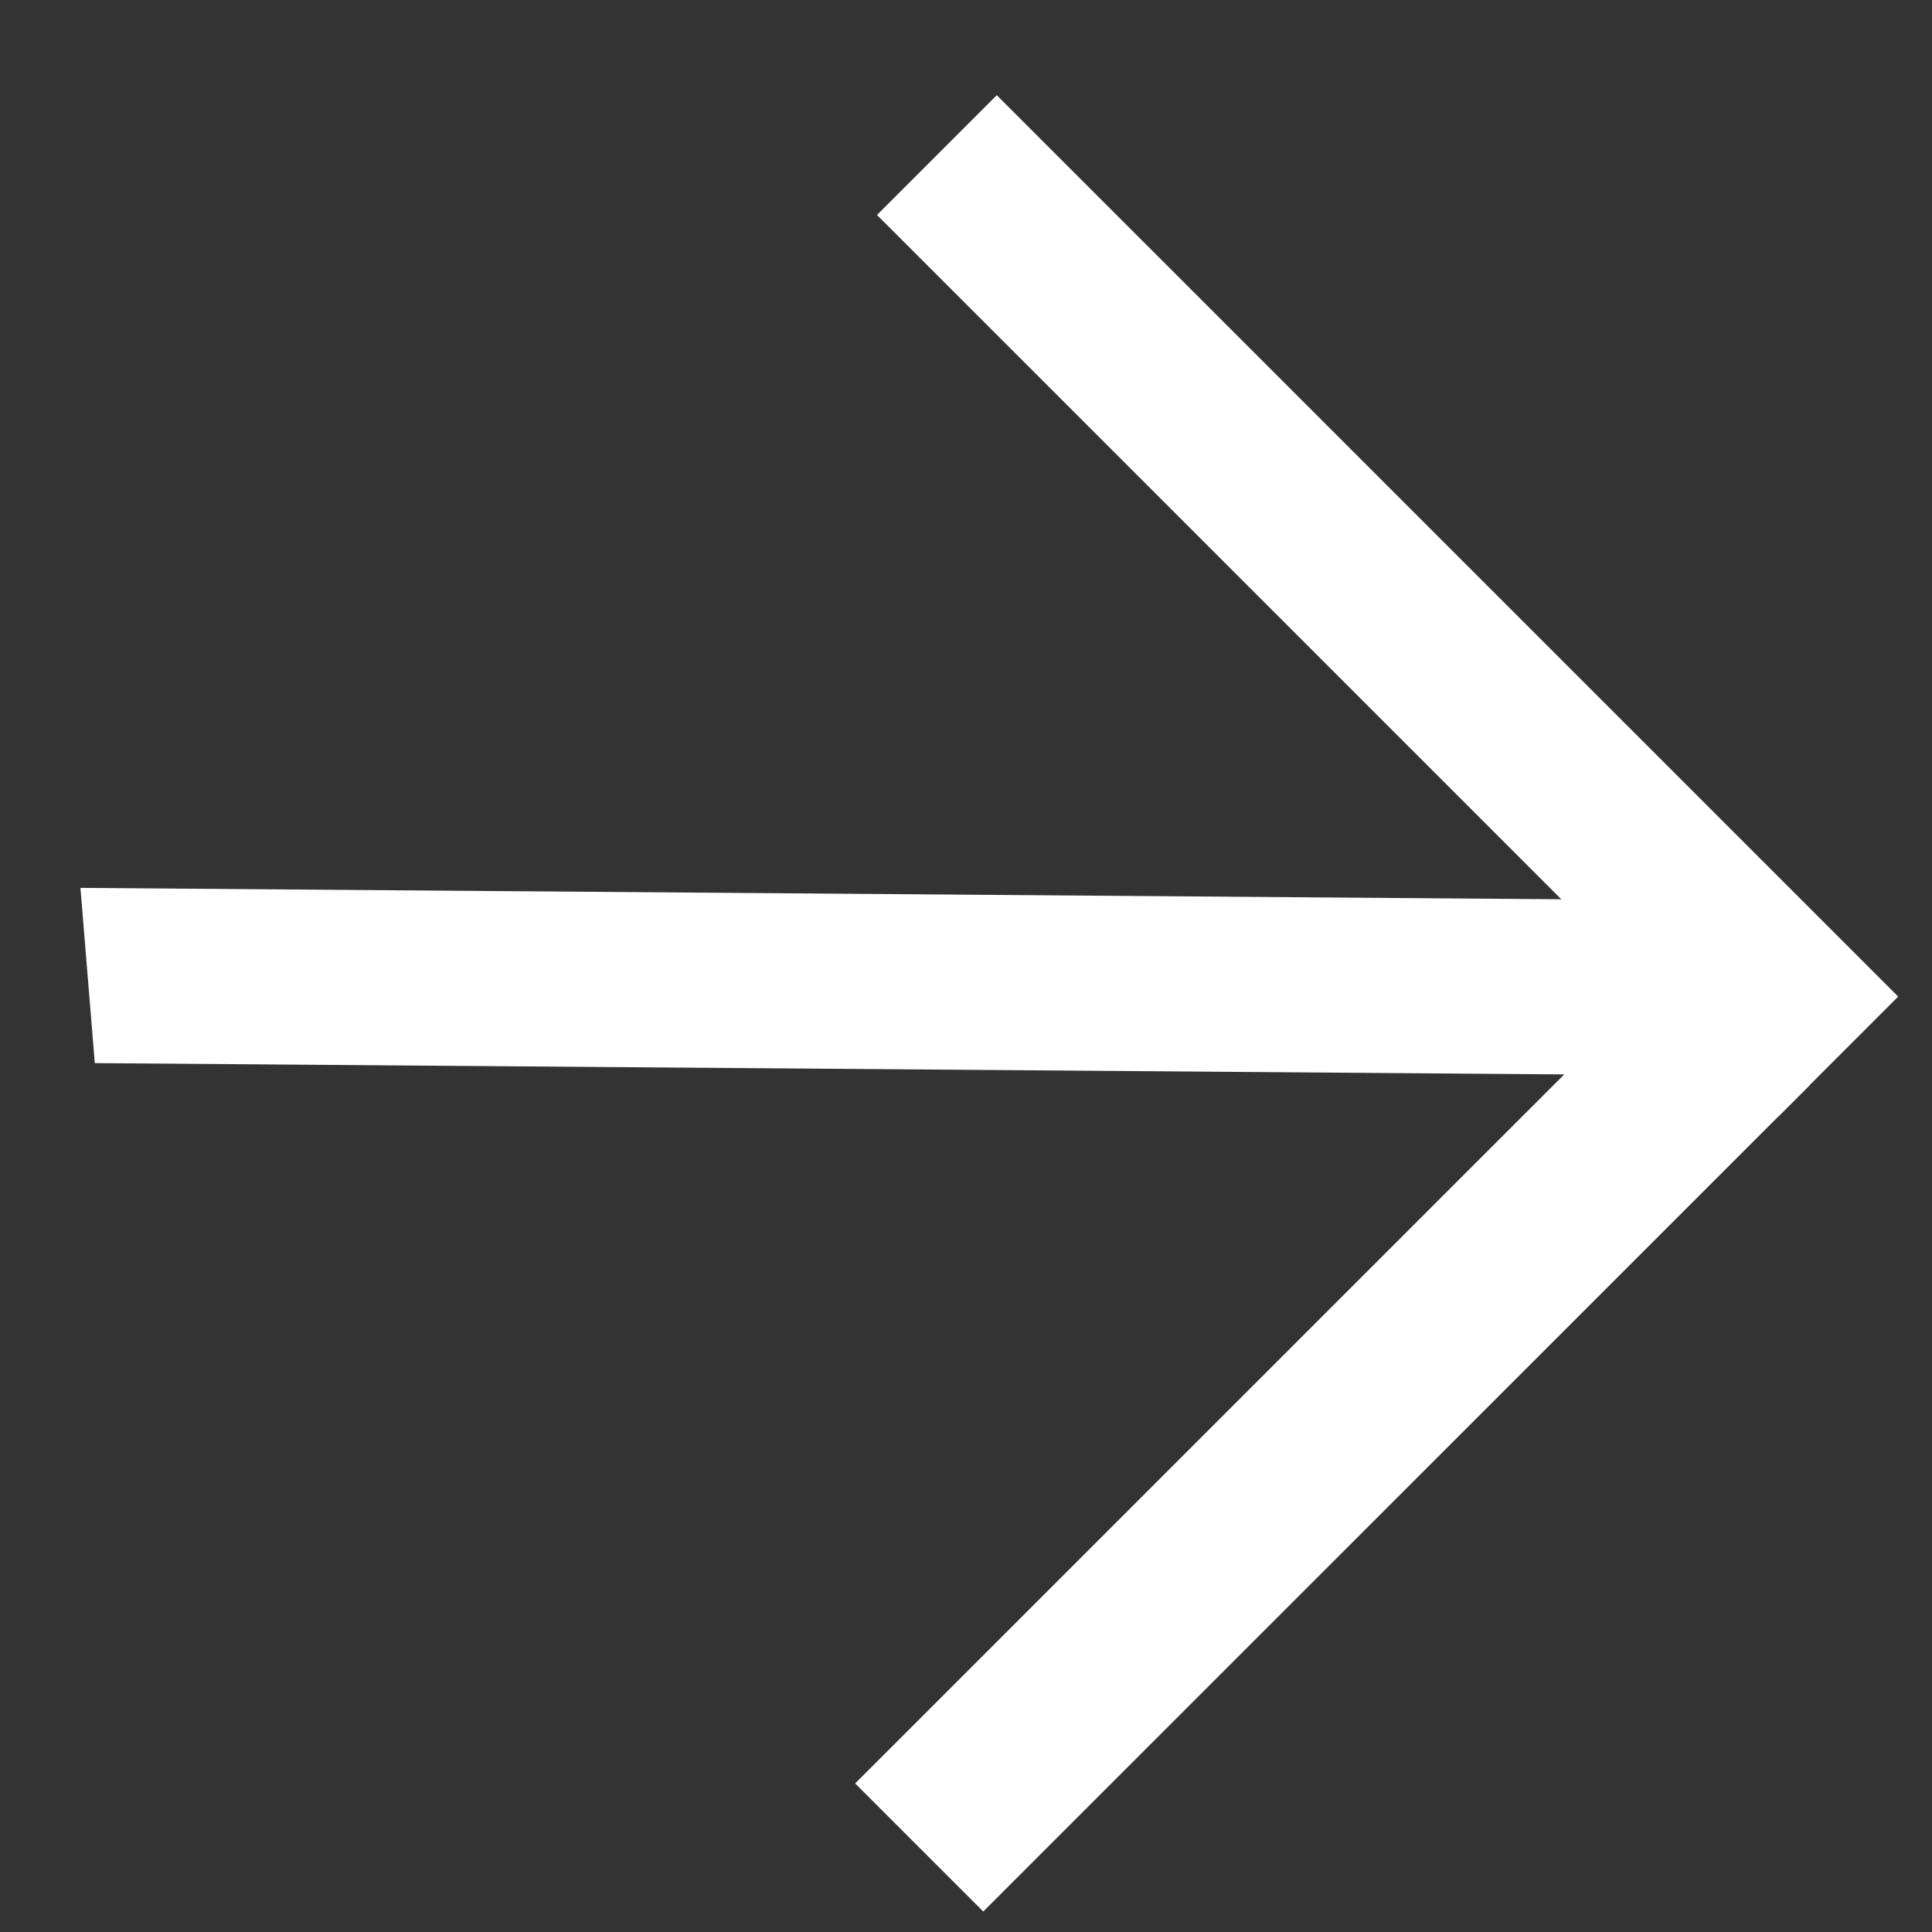 <svg width="30" height="30" viewBox="0 0 30 30" fill="none" xmlns="http://www.w3.org/2000/svg">
<rect x="0" y="0" width="30" height="30" fill="#333333" stroke="none"/>
<path fill-rule="evenodd" clip-rule="evenodd" d="M26.115 15.346L13.767 27.693L15.268 29.194L27.616 16.847L26.115 15.346Z" fill="white"/>
<path fill-rule="evenodd" clip-rule="evenodd" d="M15.268 29.682L28.104 16.847L26.115 14.858L13.279 27.693L15.268 29.682ZM15.268 28.706L14.255 27.693L26.115 15.834L27.128 16.847L15.268 28.706Z" fill="white"/>
<path fill-rule="evenodd" clip-rule="evenodd" d="M14.106 3.338L27.615 16.847L28.987 15.475L15.478 1.966L14.106 3.338Z" fill="white"/>
<path fill-rule="evenodd" clip-rule="evenodd" d="M29.475 15.475L15.478 1.478L13.618 3.338L27.615 17.335L29.475 15.475ZM28.499 15.475L27.615 16.359L14.594 3.338L15.478 2.454L28.499 15.475Z" fill="white"/>
<path fill-rule="evenodd" clip-rule="evenodd" d="M1.789 16.167L27.585 16.366L27.418 14.332L1.622 14.133L1.789 16.167Z" fill="white"/>
<path fill-rule="evenodd" clip-rule="evenodd" d="M27.735 13.991L1.249 13.787L1.472 16.508L27.958 16.712L27.735 13.991ZM27.101 14.674L27.211 16.019L2.106 15.826L1.996 14.48L27.101 14.674Z" fill="white"/>
</svg>
